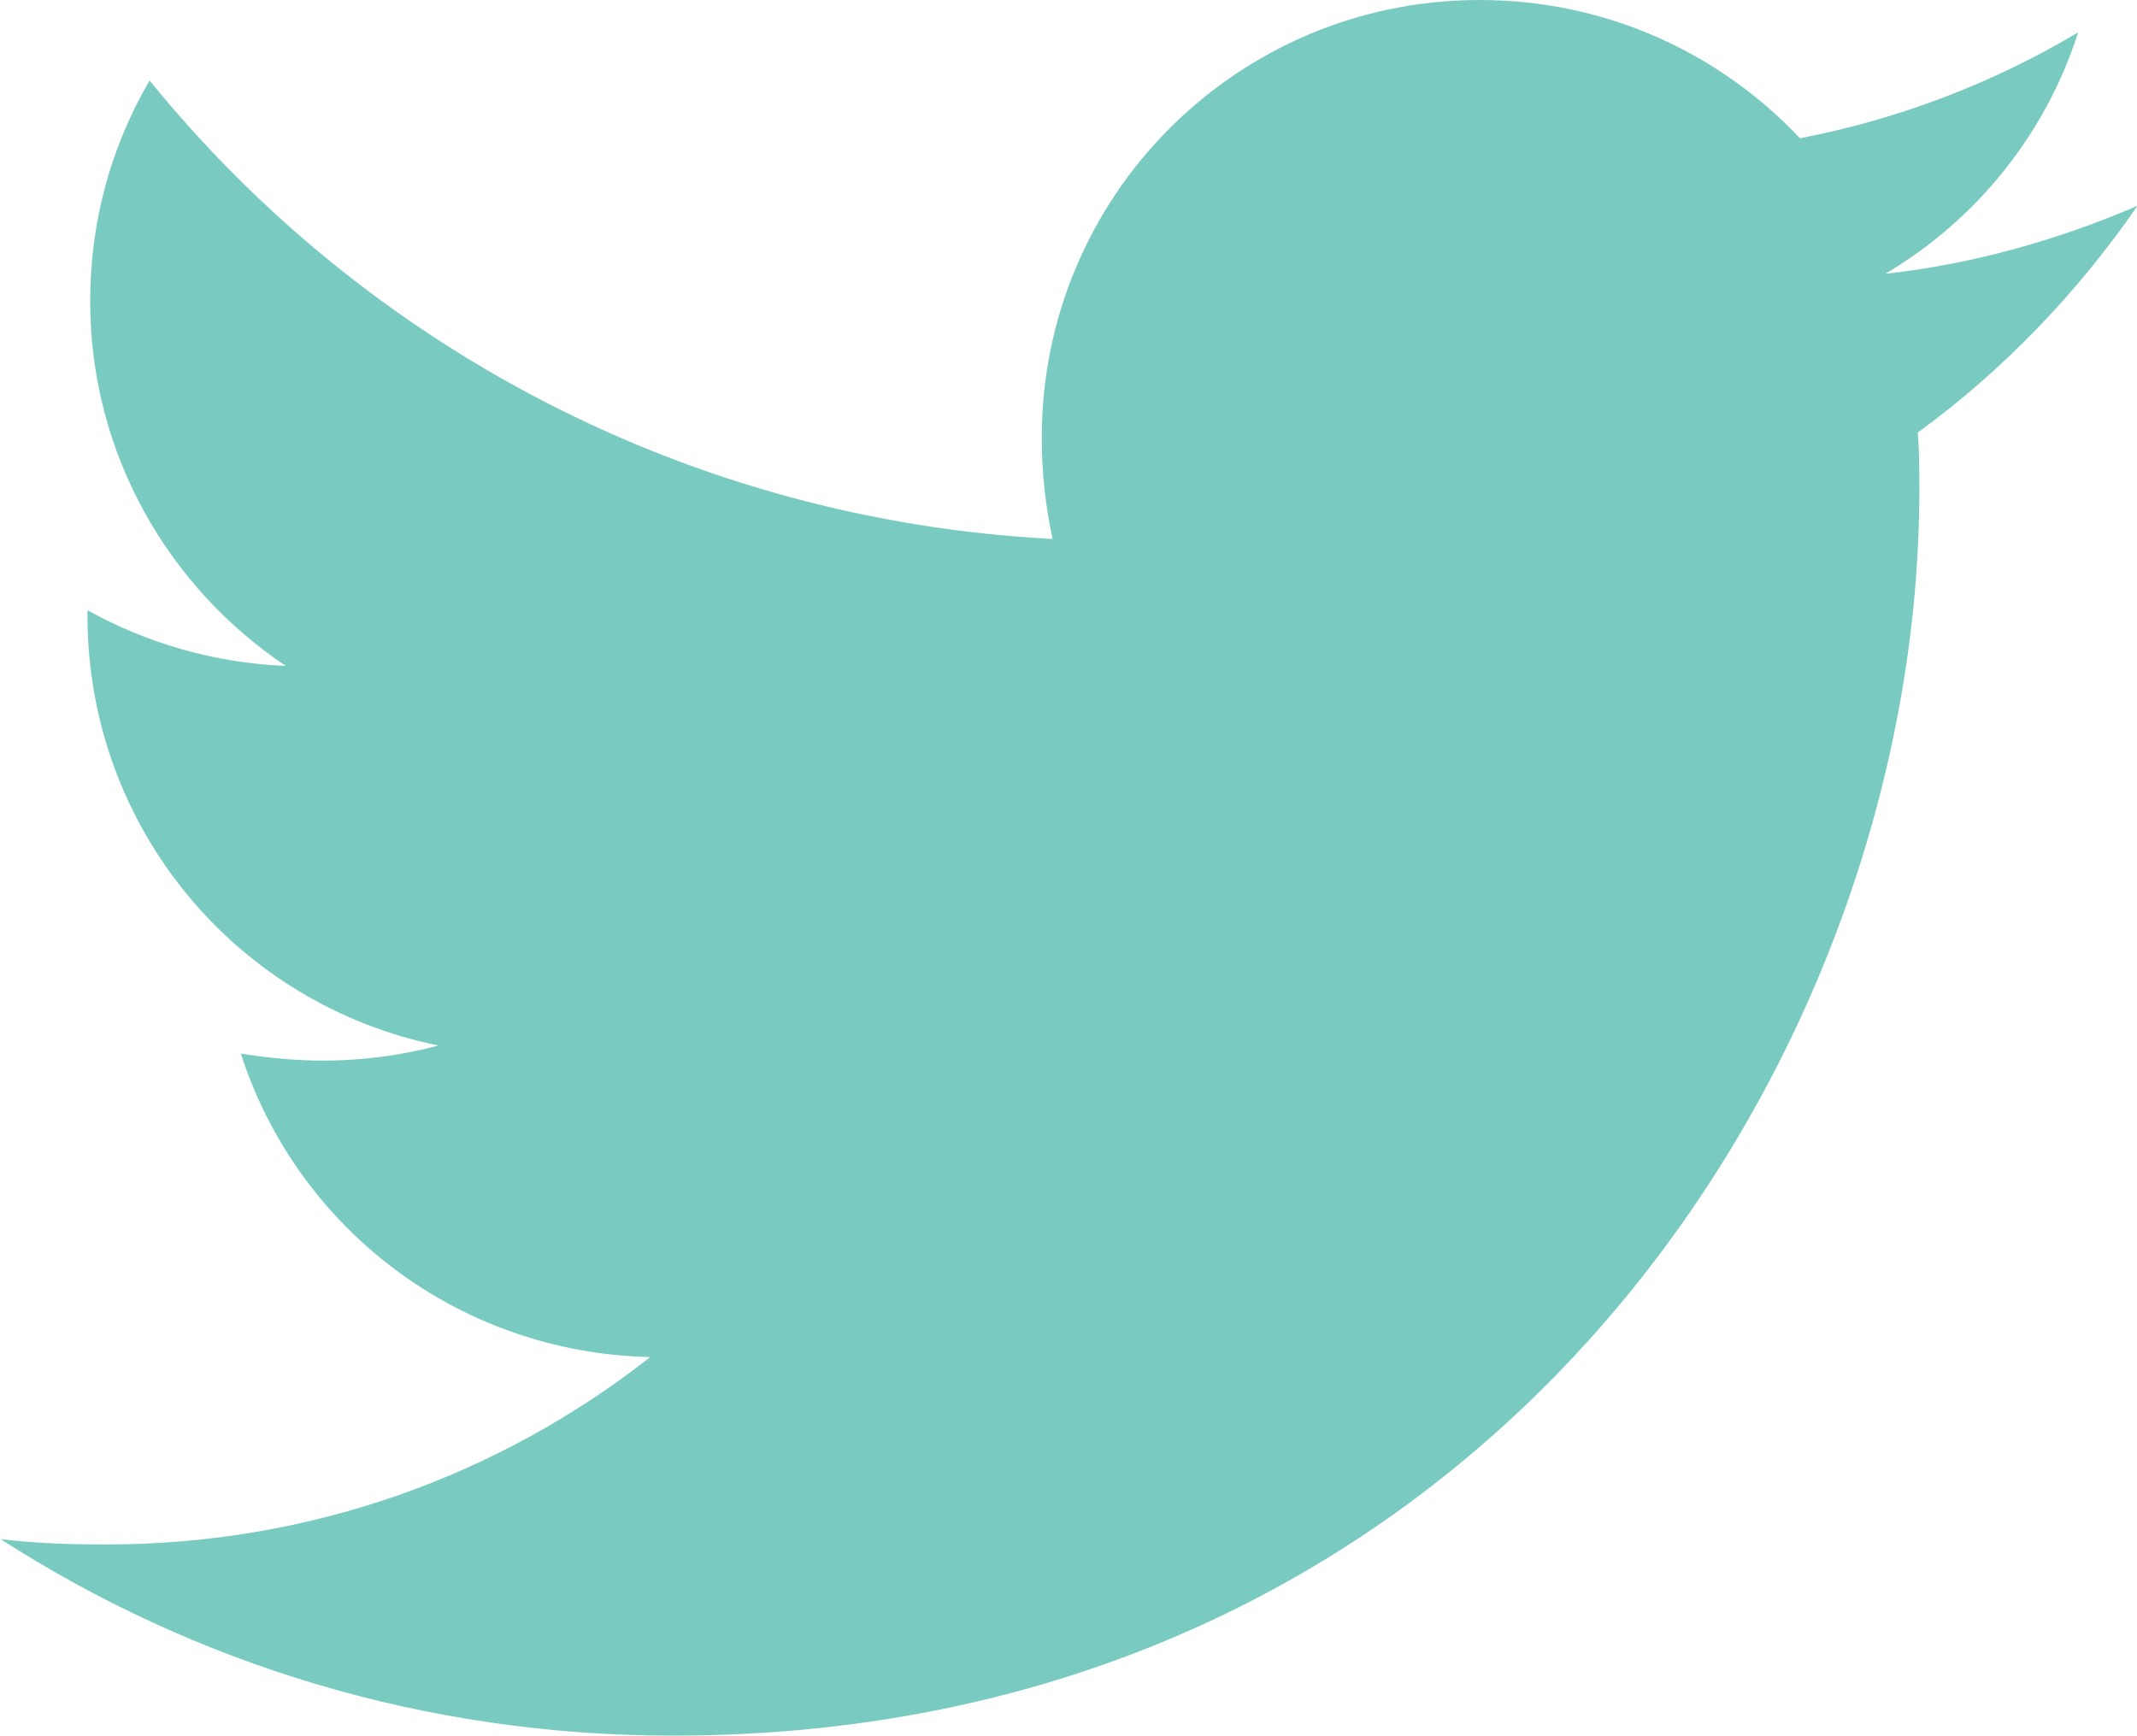 <?xml version="1.0" encoding="utf-8"?>
<!-- Generator: Adobe Illustrator 25.4.1, SVG Export Plug-In . SVG Version: 6.00 Build 0)  -->
<svg version="1.1" id="icons" xmlns="http://www.w3.org/2000/svg" xmlns:xlink="http://www.w3.org/1999/xlink" x="0px" y="0px"
	 viewBox="0 0 39.57 32.14" style="enable-background:new 0 0 39.57 32.14;" xml:space="preserve">
<style type="text/css">
	.st0{fill:#79CBC1;}
</style>
<g>
	<path class="st0" d="M35.51,8.01c0.03,0.35,0.03,0.7,0.03,1.05c0,10.72-8.16,23.08-23.08,23.08c-4.6,0-8.86-1.33-12.45-3.64
		c0.65,0.08,1.28,0.1,1.96,0.1c3.79,0,7.28-1.28,10.07-3.47c-3.57-0.08-6.55-2.41-7.58-5.62c0.5,0.08,1,0.13,1.53,0.13
		c0.73,0,1.46-0.1,2.13-0.28c-3.72-0.75-6.5-4.02-6.5-7.96c0-0.03,0-0.08,0-0.1c1.08,0.6,2.34,0.98,3.67,1.03
		c-2.18-1.46-3.62-3.94-3.62-6.75c0-1.51,0.4-2.89,1.1-4.09c3.99,4.92,9.99,8.14,16.72,8.49c-0.13-0.6-0.2-1.23-0.2-1.86
		C19.28,3.64,22.9,0,27.4,0c2.34,0,4.44,0.98,5.93,2.56c1.83-0.35,3.59-1.03,5.15-1.96c-0.6,1.88-1.88,3.47-3.57,4.47
		c1.63-0.18,3.21-0.63,4.67-1.26C38.47,5.42,37.09,6.86,35.51,8.01z"/>
</g>
</svg>
